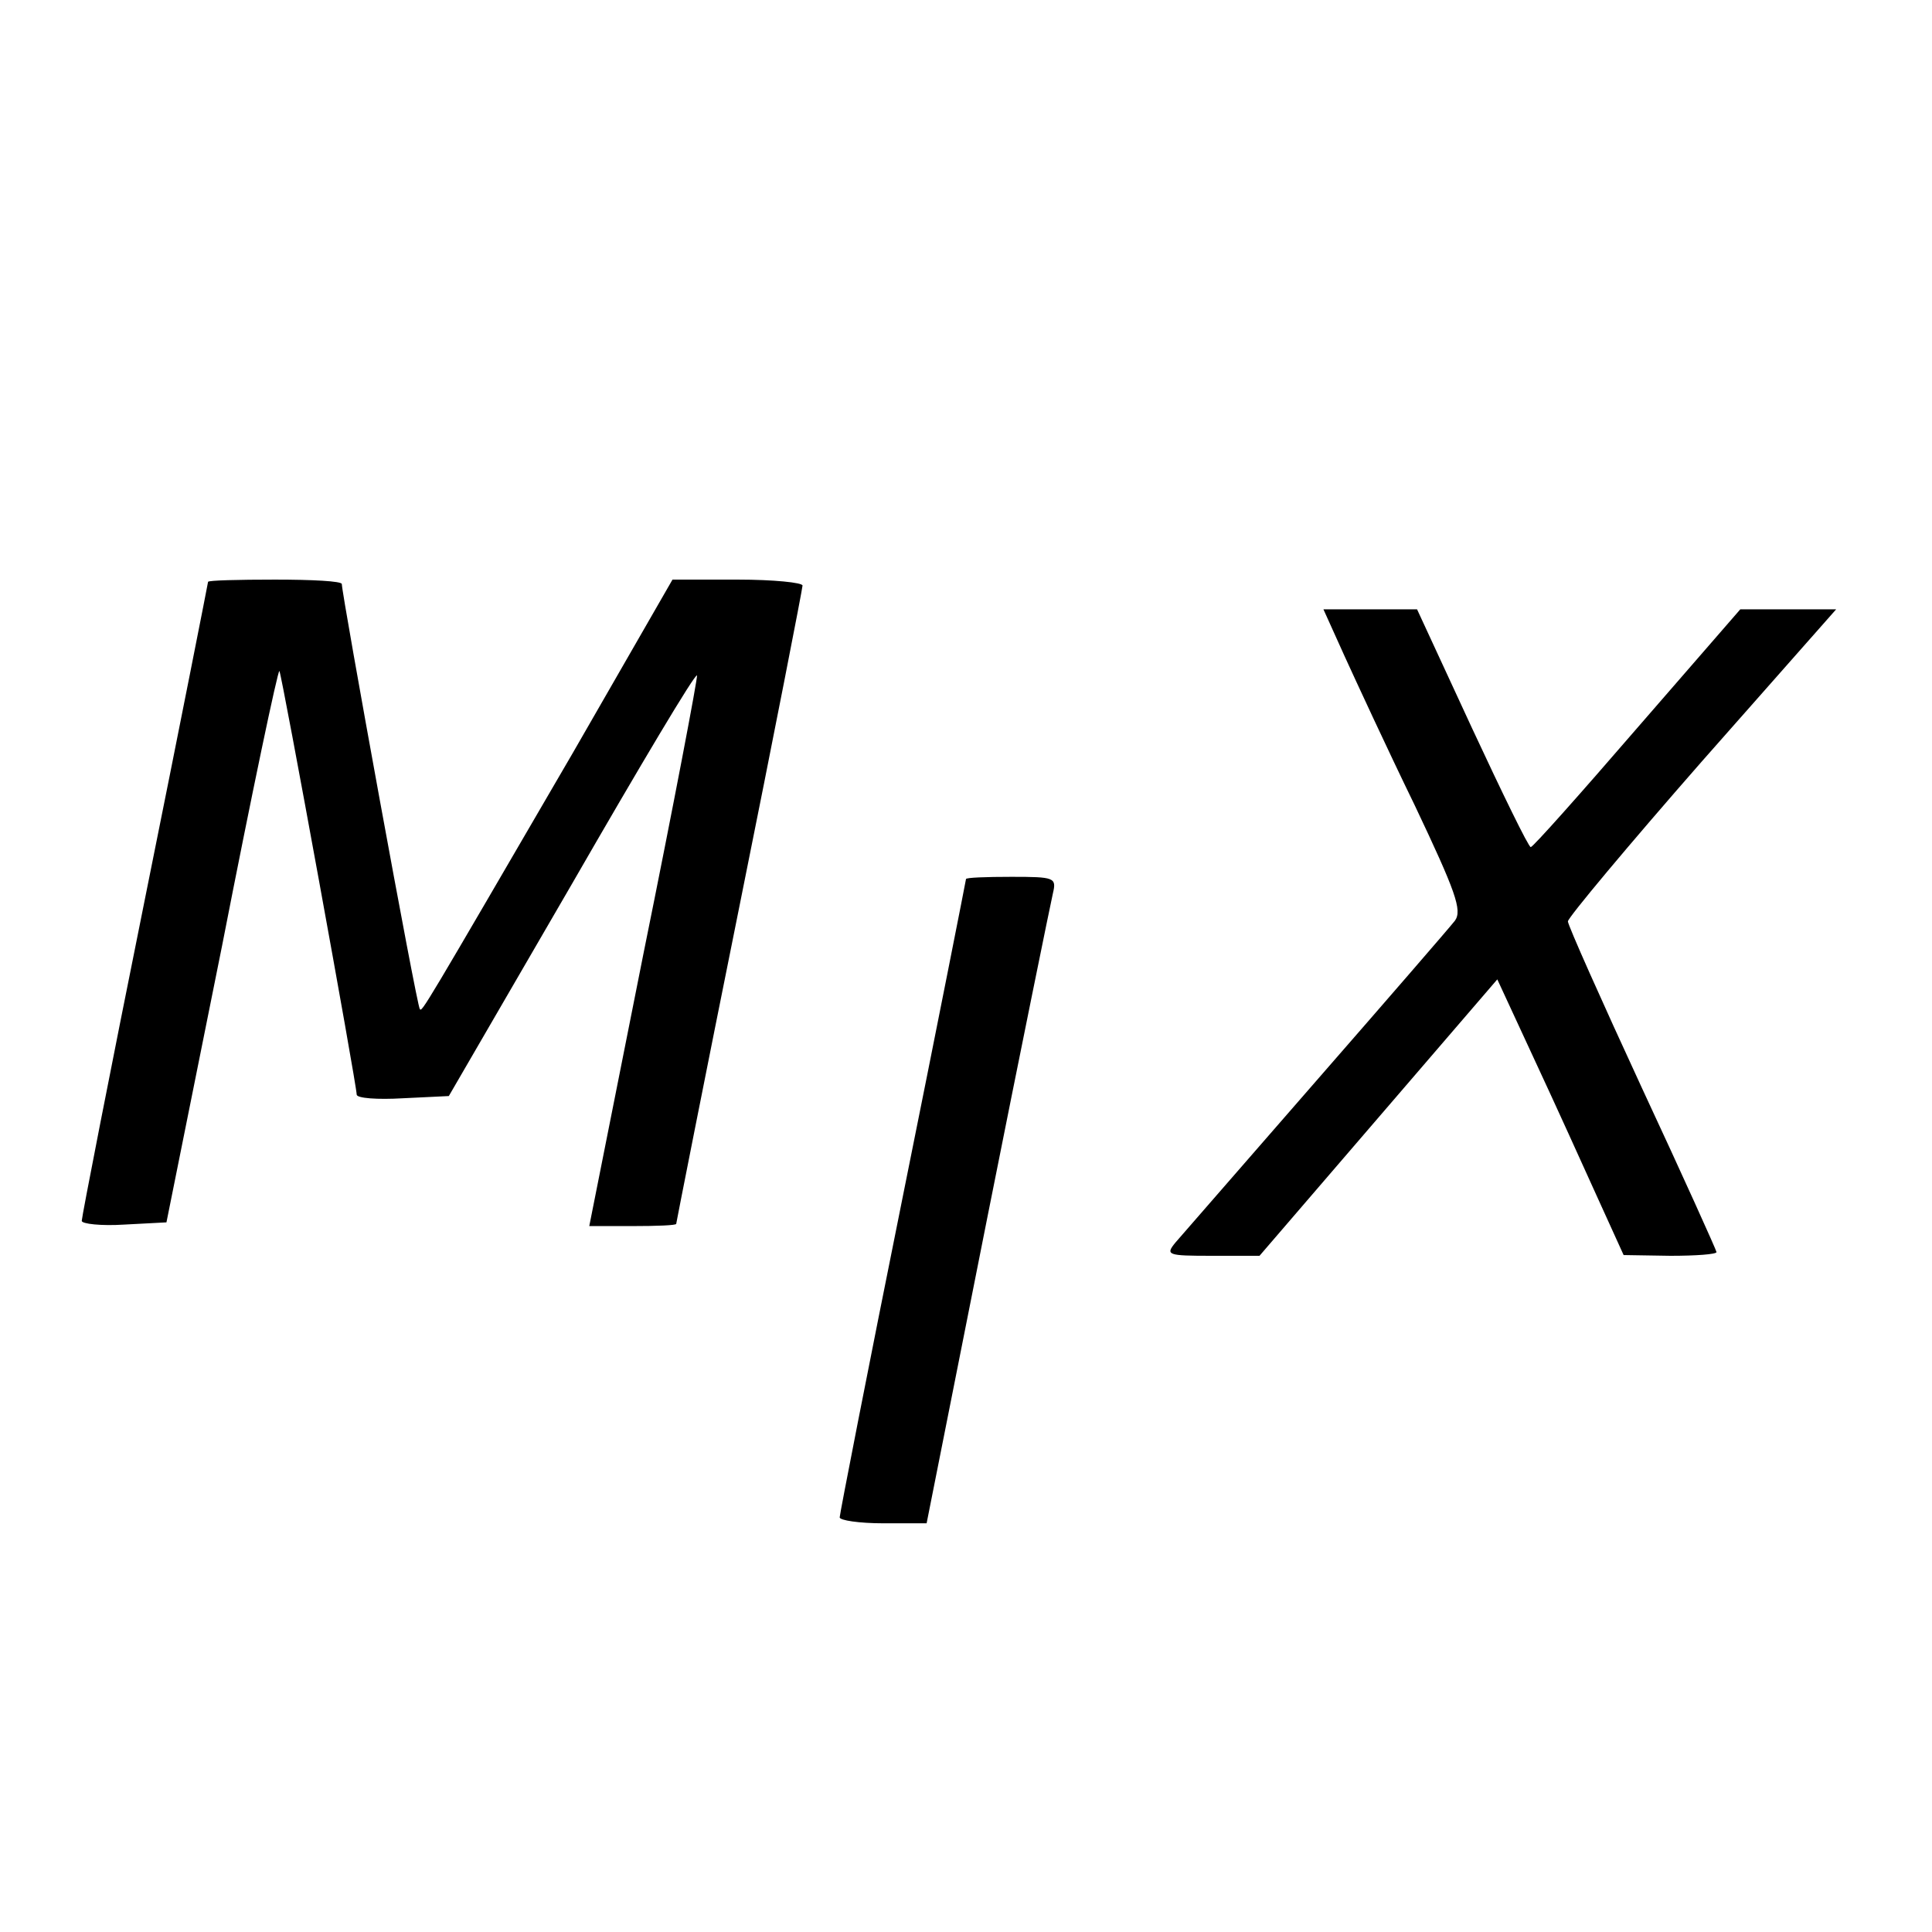 <?xml version="1.0" standalone="no"?>
<!DOCTYPE svg PUBLIC "-//W3C//DTD SVG 20010904//EN"
 "http://www.w3.org/TR/2001/REC-SVG-20010904/DTD/svg10.dtd">
<svg version="1.0" xmlns="http://www.w3.org/2000/svg"
 width="260pt" height="260pt" viewBox="0 0 260 260"
 preserveAspectRatio="xMidYMid meet">
<g transform="translate(0,260) scale(0.1,-0.1)"
fill="#000000" stroke="none">
<path d="M280 1817 c0 -1 -38 -194 -85 -427 -47 -233 -85 -428 -85 -433 0 -4
26 -7 57 -5 l57 3 75 373 c40 205 75 371 77 369 3 -3 104 -557 104 -570 0 -5
28 -7 62 -5 l62 3 166 286 c91 158 166 284 168 280 1 -3 -31 -172 -72 -374
l-73 -367 58 0 c33 0 59 1 59 3 0 1 38 194 85 427 47 233 85 428 85 432 0 4
-39 8 -87 8 l-88 0 -134 -233 c-202 -347 -203 -349 -206 -345 -4 3 -105 558
-105 572 0 4 -40 6 -90 6 -49 0 -90 -1 -90 -3z"/>
<path d="M1809 1718 c16 -35 58 -126 95 -202 55 -116 64 -141 54 -155 -7 -9
-91 -106 -187 -216 -96 -110 -181 -208 -189 -217 -14 -17 -11 -18 49 -18 l64
0 160 186 160 186 50 -108 c28 -60 66 -144 85 -186 l35 -77 63 -1 c34 0 62 2
62 5 0 2 -45 102 -100 220 -55 119 -100 220 -100 225 0 5 81 102 180 215 l181
205 -65 0 -64 0 -139 -160 c-76 -88 -140 -160 -143 -160 -3 0 -38 72 -79 160
l-74 160 -63 0 -63 0 28 -62z"/>
<path d="M1300 1417 c0 -1 -38 -194 -85 -427 -47 -233 -85 -428 -85 -432 0 -4
26 -8 59 -8 l58 0 82 413 c45 226 85 422 88 435 5 21 2 22 -56 22 -34 0 -61
-1 -61 -3z"/>
</g>
</svg>
